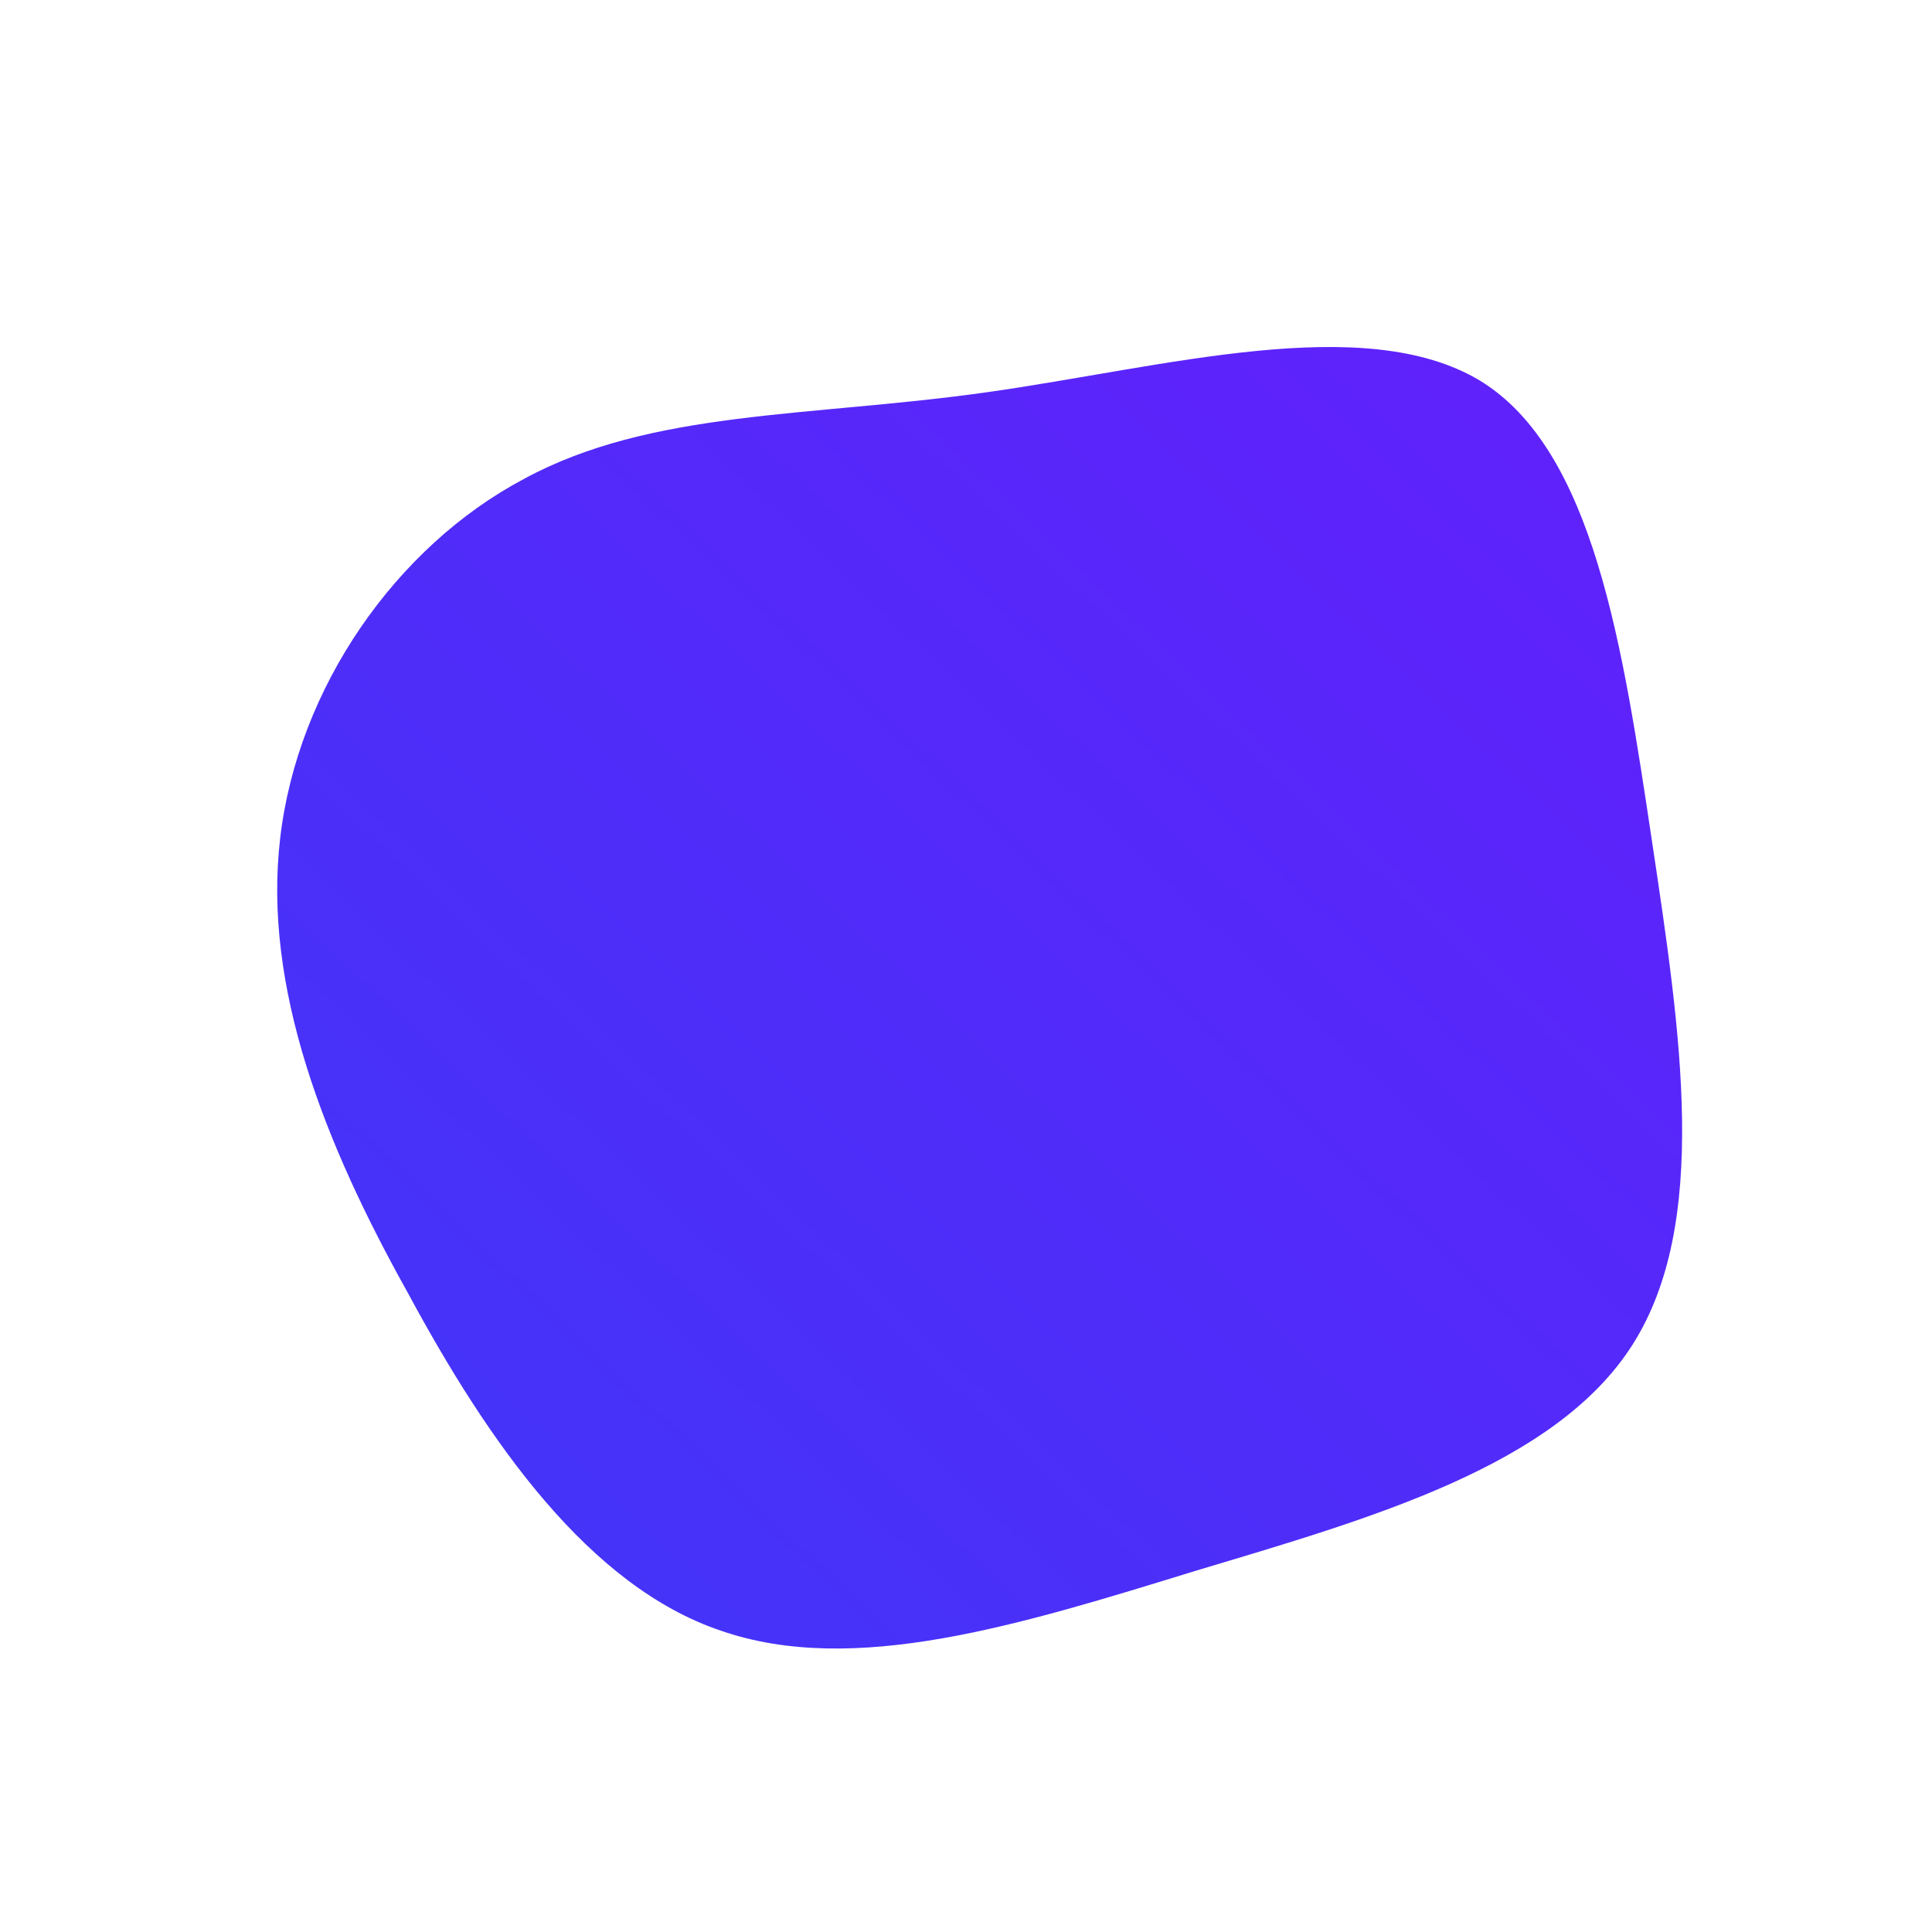 <!--?xml version="1.0" standalone="no"?-->
              <svg id="sw-js-blob-svg" viewBox="0 0 100 100" xmlns="http://www.w3.org/2000/svg" version="1.1">
                    <defs> 
                        <linearGradient id="sw-gradient" x1="0" x2="1" y1="1" y2="0">
                            <stop id="stop1" stop-color="rgba(63.064, 55, 248, 1)" offset="0%"></stop>
                            <stop id="stop2" stop-color="rgba(99.075, 31, 251, 1)" offset="100%"></stop>
                        </linearGradient>
                    </defs>
                <path fill="url(#sw-gradient)" d="M26.6,-30.3C32.5,-26.7,34,-16.5,35.5,-6.5C37,3.5,38.5,13.3,34.5,19.6C30.5,25.9,20.9,28.6,11.9,31.3C2.8,34.1,-5.8,36.8,-12.7,34.4C-19.5,32.1,-24.7,24.7,-28.9,16.9C-33.2,9.2,-36.4,1.1,-35.5,-6.6C-34.6,-14.4,-29.5,-21.7,-22.9,-25.2C-16.3,-28.8,-8.1,-28.4,1.1,-29.7C10.3,-31,20.6,-33.9,26.6,-30.3Z" width="100%" height="100%" transform="translate(50 50)" stroke-width="0" style="transition: 0.3s;"></path>
              </svg>